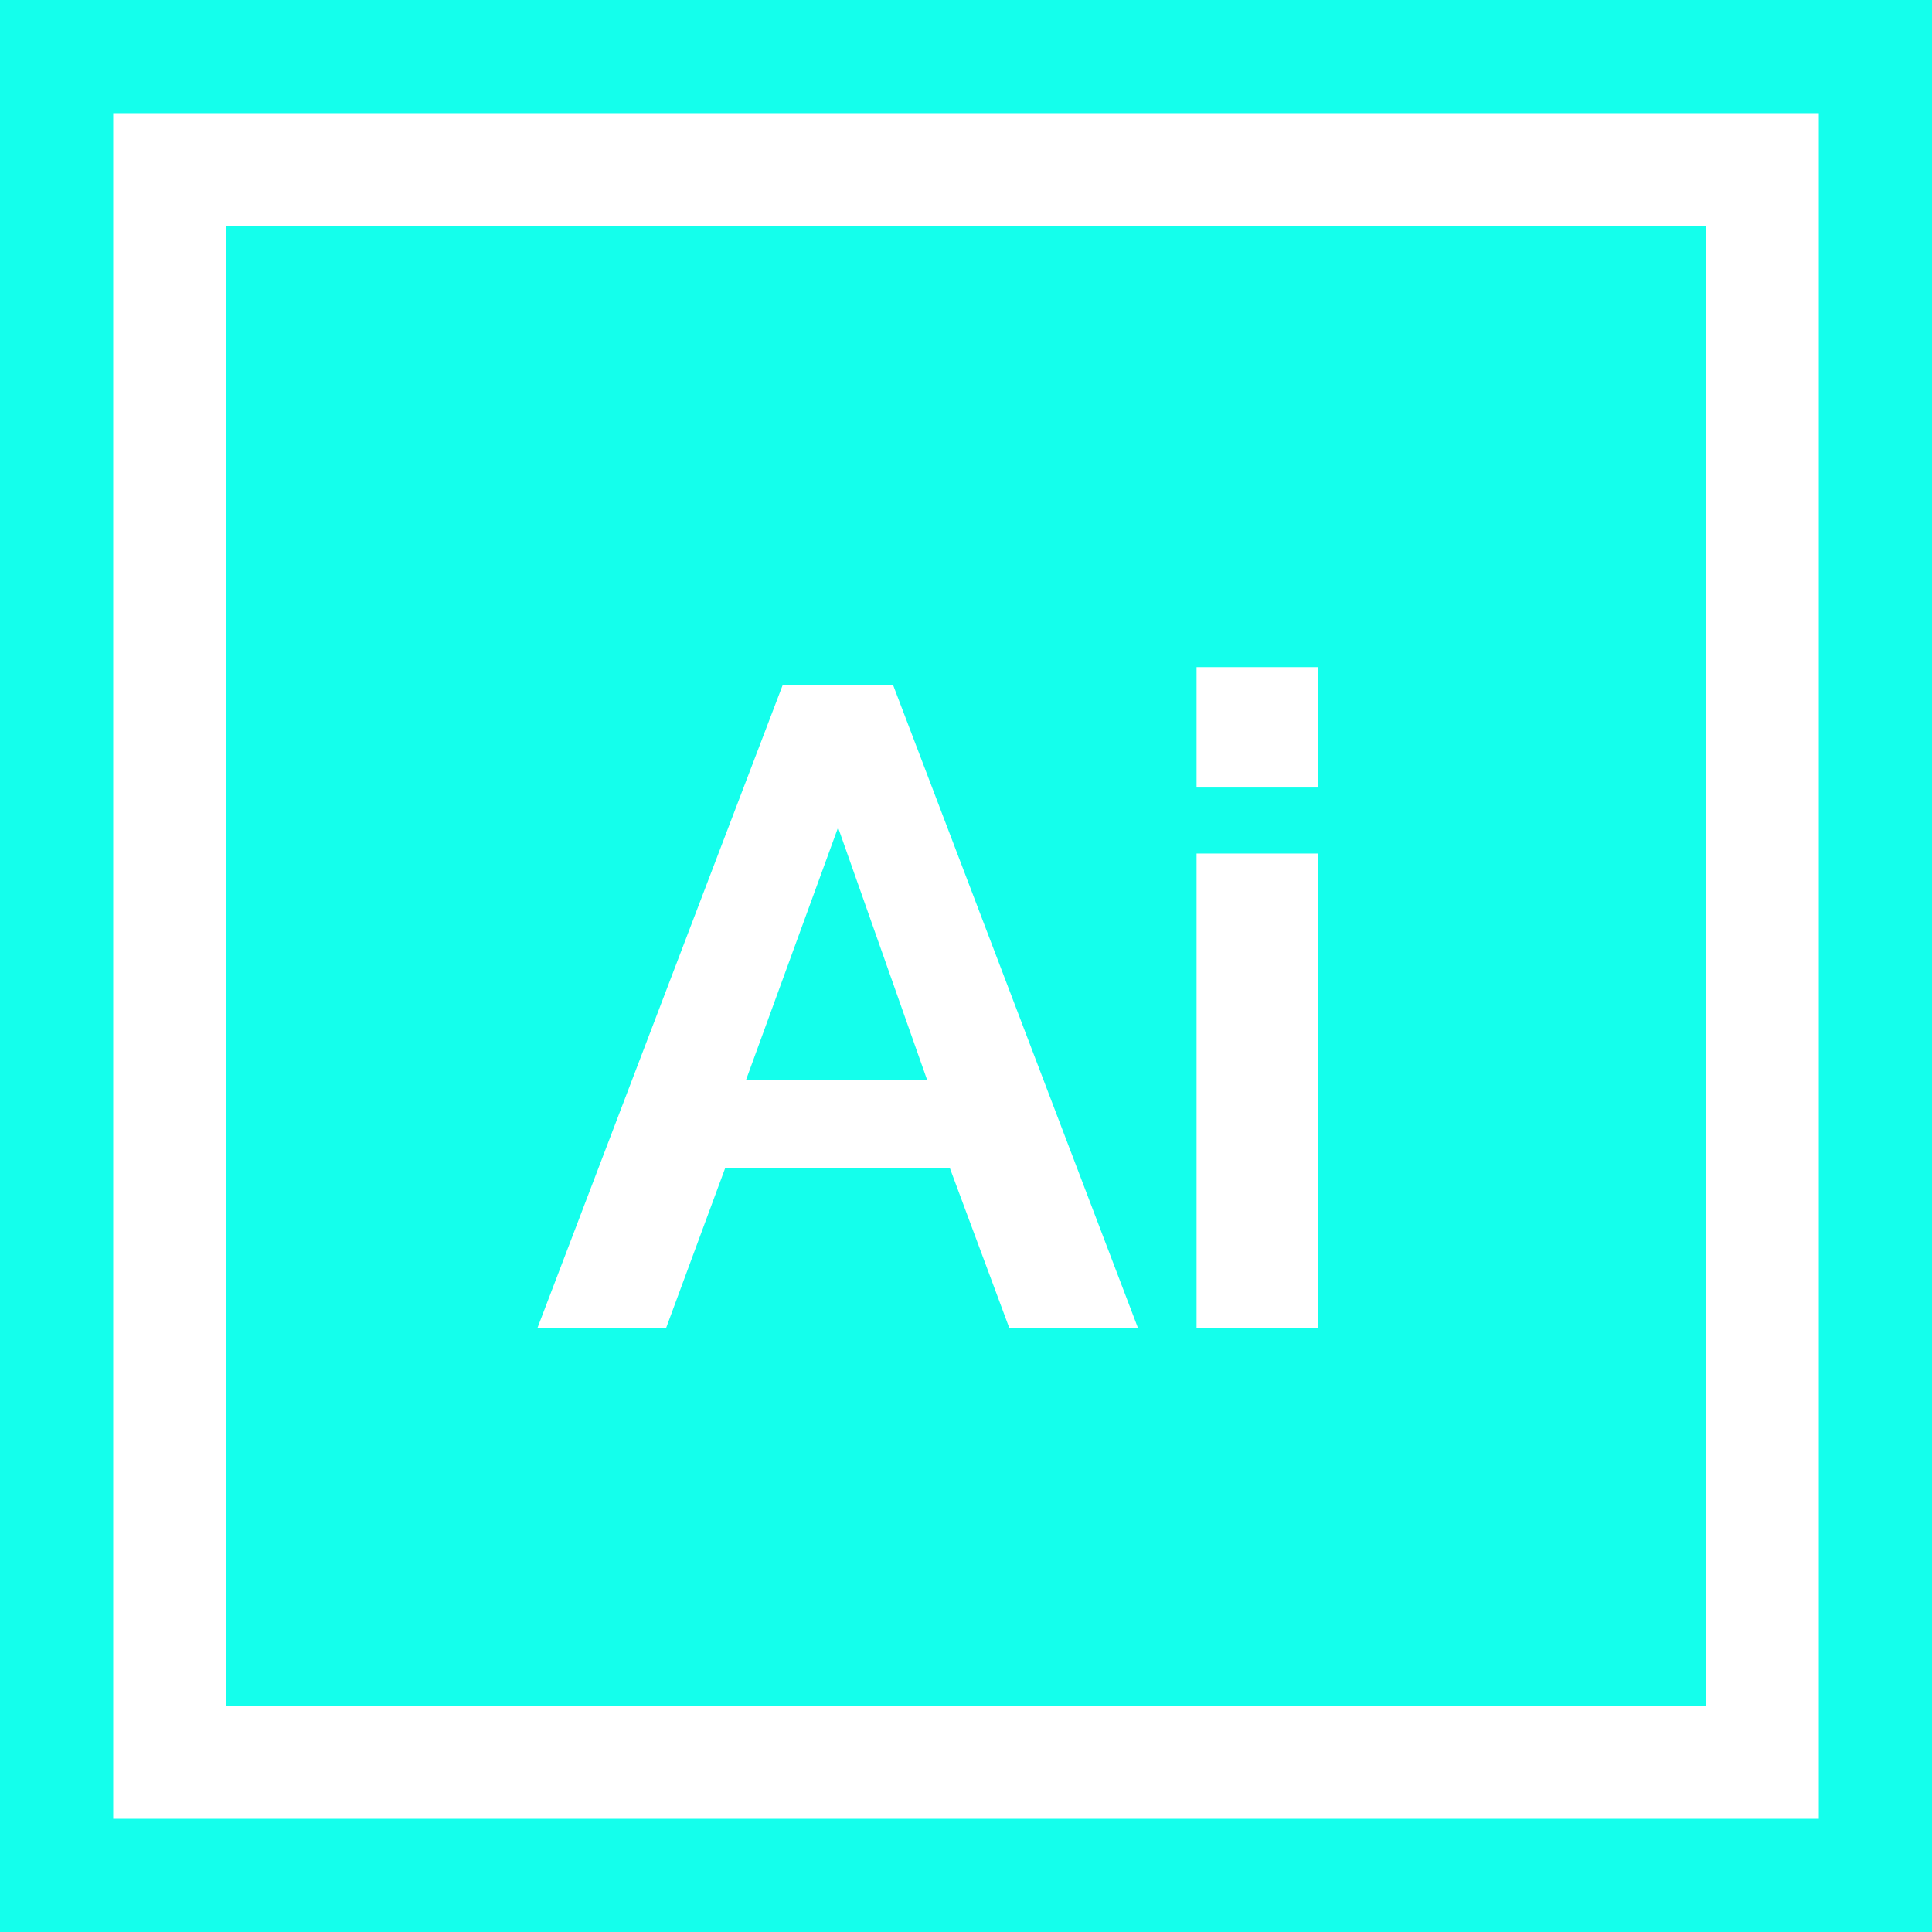 <?xml version="1.0" encoding="utf-8"?>
<!-- Generator: Adobe Illustrator 25.2.0, SVG Export Plug-In . SVG Version: 6.00 Build 0)  -->
<svg version="1.1" id="Capa_1" xmlns="http://www.w3.org/2000/svg" xmlns:xlink="http://www.w3.org/1999/xlink" x="0px" y="0px"
	 viewBox="0 0 512 512" style="enable-background:new 0 0 512 512;" xml:space="preserve">
<style type="text/css">
	.st0{fill:#14FFEC;}
</style>
<g>
	<g>
		<path class="st0" d="M0,0v512h512V0H0z M482,482H30V30h452V482z"/>
	</g>
</g>
<g>
	<g>
		<polygon class="st0" points="222.1,219.3 197.7,286.2 245.7,286.2 		"/>
	</g>
</g>
<g>
	<g>
		<path class="st0" d="M60,60v392h392V60H60z M267.5,352l-15.8-42.5h-59.5L176.5,352h-34.1l65-170.4h29.3L301.6,352H267.5z
			 M349.3,352h-32.2V226.2h32.2V352z M349.3,208.7h-32.2v-31.9h32.2V208.7z"/>
	</g>
</g>
</svg>
